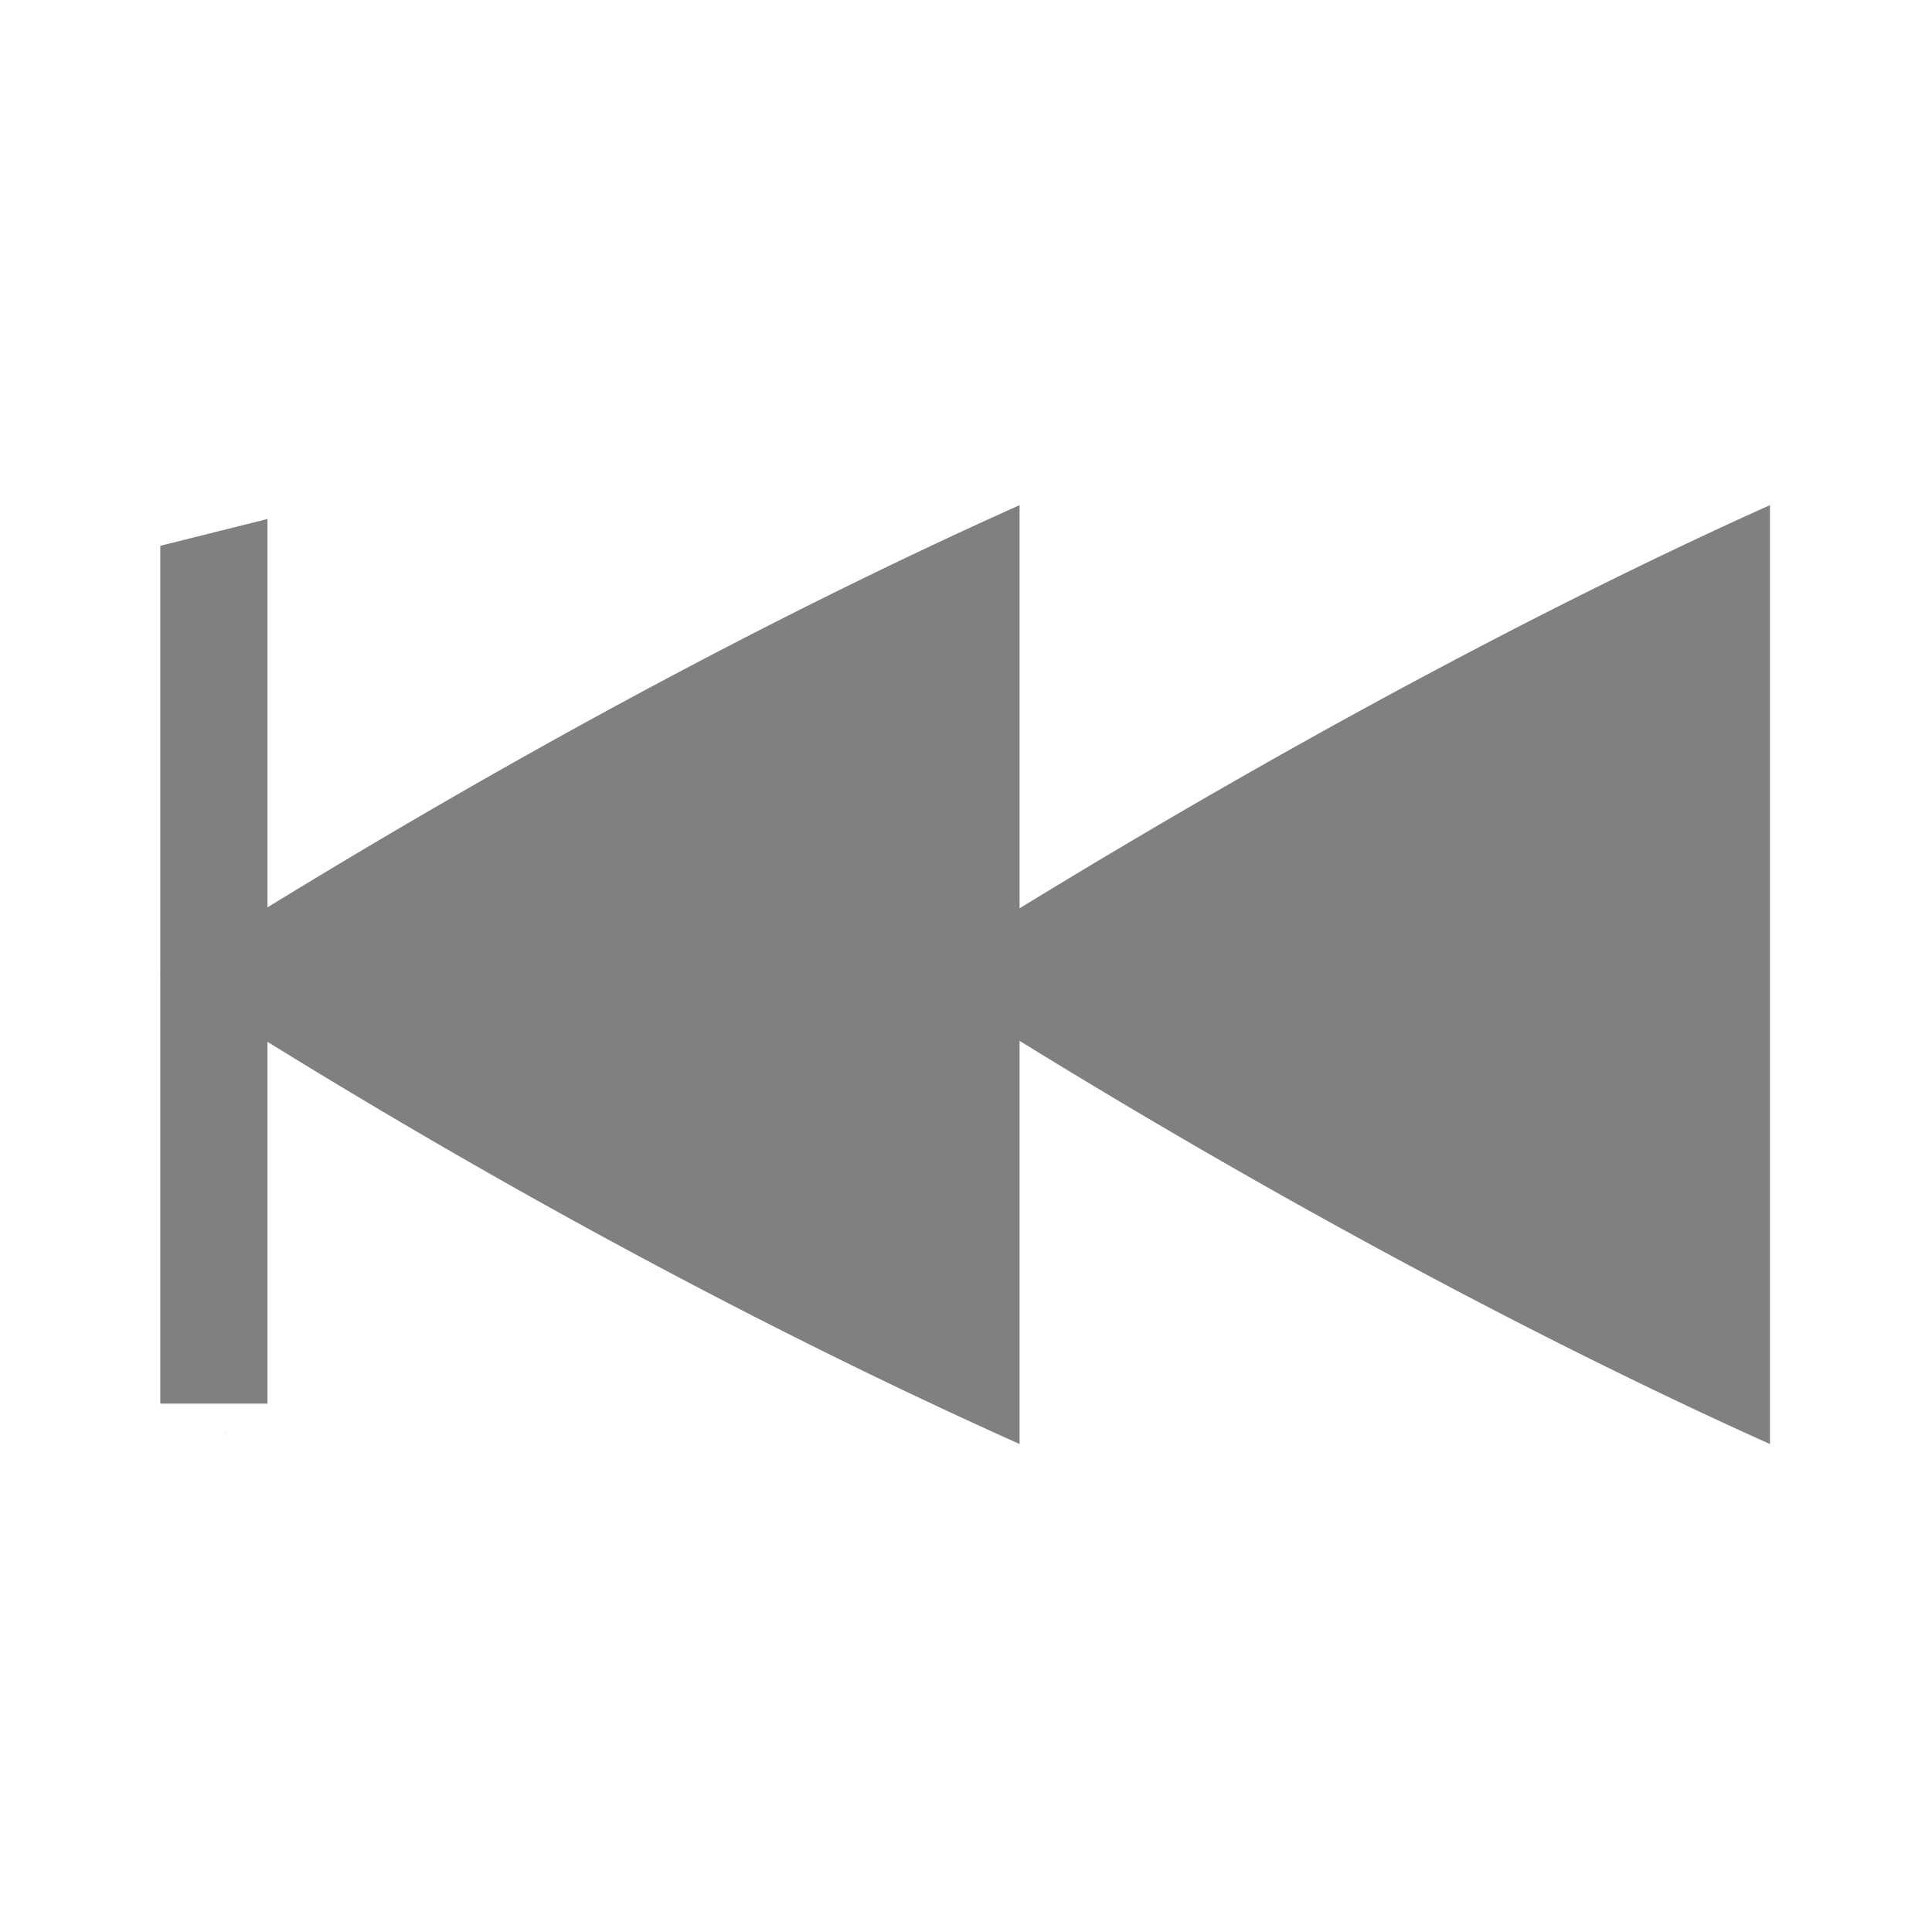 <?xml version="1.0" encoding="UTF-8" standalone="no"?>
<svg
   xmlns:dc="http://purl.org/dc/elements/1.1/"
   xmlns:cc="http://creativecommons.org/ns#"
   xmlns:rdf="http://www.w3.org/1999/02/22-rdf-syntax-ns#"
   xmlns:svg="http://www.w3.org/2000/svg"
   xmlns="http://www.w3.org/2000/svg"
   xmlns:sodipodi="http://sodipodi.sourceforge.net/DTD/sodipodi-0.dtd"
   xmlns:inkscape="http://www.inkscape.org/namespaces/inkscape"
   height="24"
   width="24"
   version="1.1"
   id="svg8"
   sodipodi:docname="media-skip-backward.svg"
   inkscape:version="0.92.2 (unknown)">
  <defs
     id="defs12" />
  <sodipodi:namedview
     pagecolor="#ffffff"
     bordercolor="#666666"
     borderopacity="1"
     objecttolerance="10"
     gridtolerance="10"
     guidetolerance="10"
     inkscape:pageopacity="0"
     inkscape:pageshadow="2"
     inkscape:window-width="1305"
     inkscape:window-height="825"
     id="namedview10"
     showgrid="false"
     inkscape:zoom="14.75"
     inkscape:cx="8"
     inkscape:cy="8"
     inkscape:window-x="0"
     inkscape:window-y="34"
     inkscape:window-maximized="0"
     inkscape:current-layer="svg8" />
  <g
     transform="matrix(1.332,0,0,1.332,-40.633,-291.588)"
     id="g6"
     style="color:#000000">
    <path
       d="m 40.014,223.621 c -1.484,0.665 -4.309,2.024 -8.014,4.375 3.584,2.302 6.501,3.703 8.014,4.381 v -3.76 c 3.101,1.913 5.636,3.15 6.998,3.76 v -8.756 c -1.34,0.6 -3.813,1.809 -6.998,3.76 z m -7.395,8.637 c -0.01,0.021 -0.002,10e-4 -0.01,0.017 a 0.67,0.67 0 0 1 -0.018,0.037 l 10e-4,-0.001 0.026,-0.052 z"
       overflow="visible"
       style="overflow:visible;fill:#808080;marker:none"
       id="path2"
       inkscape:connector-curvature="0" />
    <path
       d="m 33,232 h -1 v -8 l 1,-0.25 z"
       font-weight="400"
       overflow="visible"
       style="font-weight:400;line-height:normal;font-family:sans-serif;text-indent:0;text-align:start;text-decoration:none;text-decoration-line:none;text-decoration-style:solid;text-decoration-color:#000000;text-transform:none;white-space:normal;overflow:visible;isolation:auto;mix-blend-mode:normal;fill:#808080;marker:none"
       id="path4"
       inkscape:connector-curvature="0" />
  </g>
</svg>
